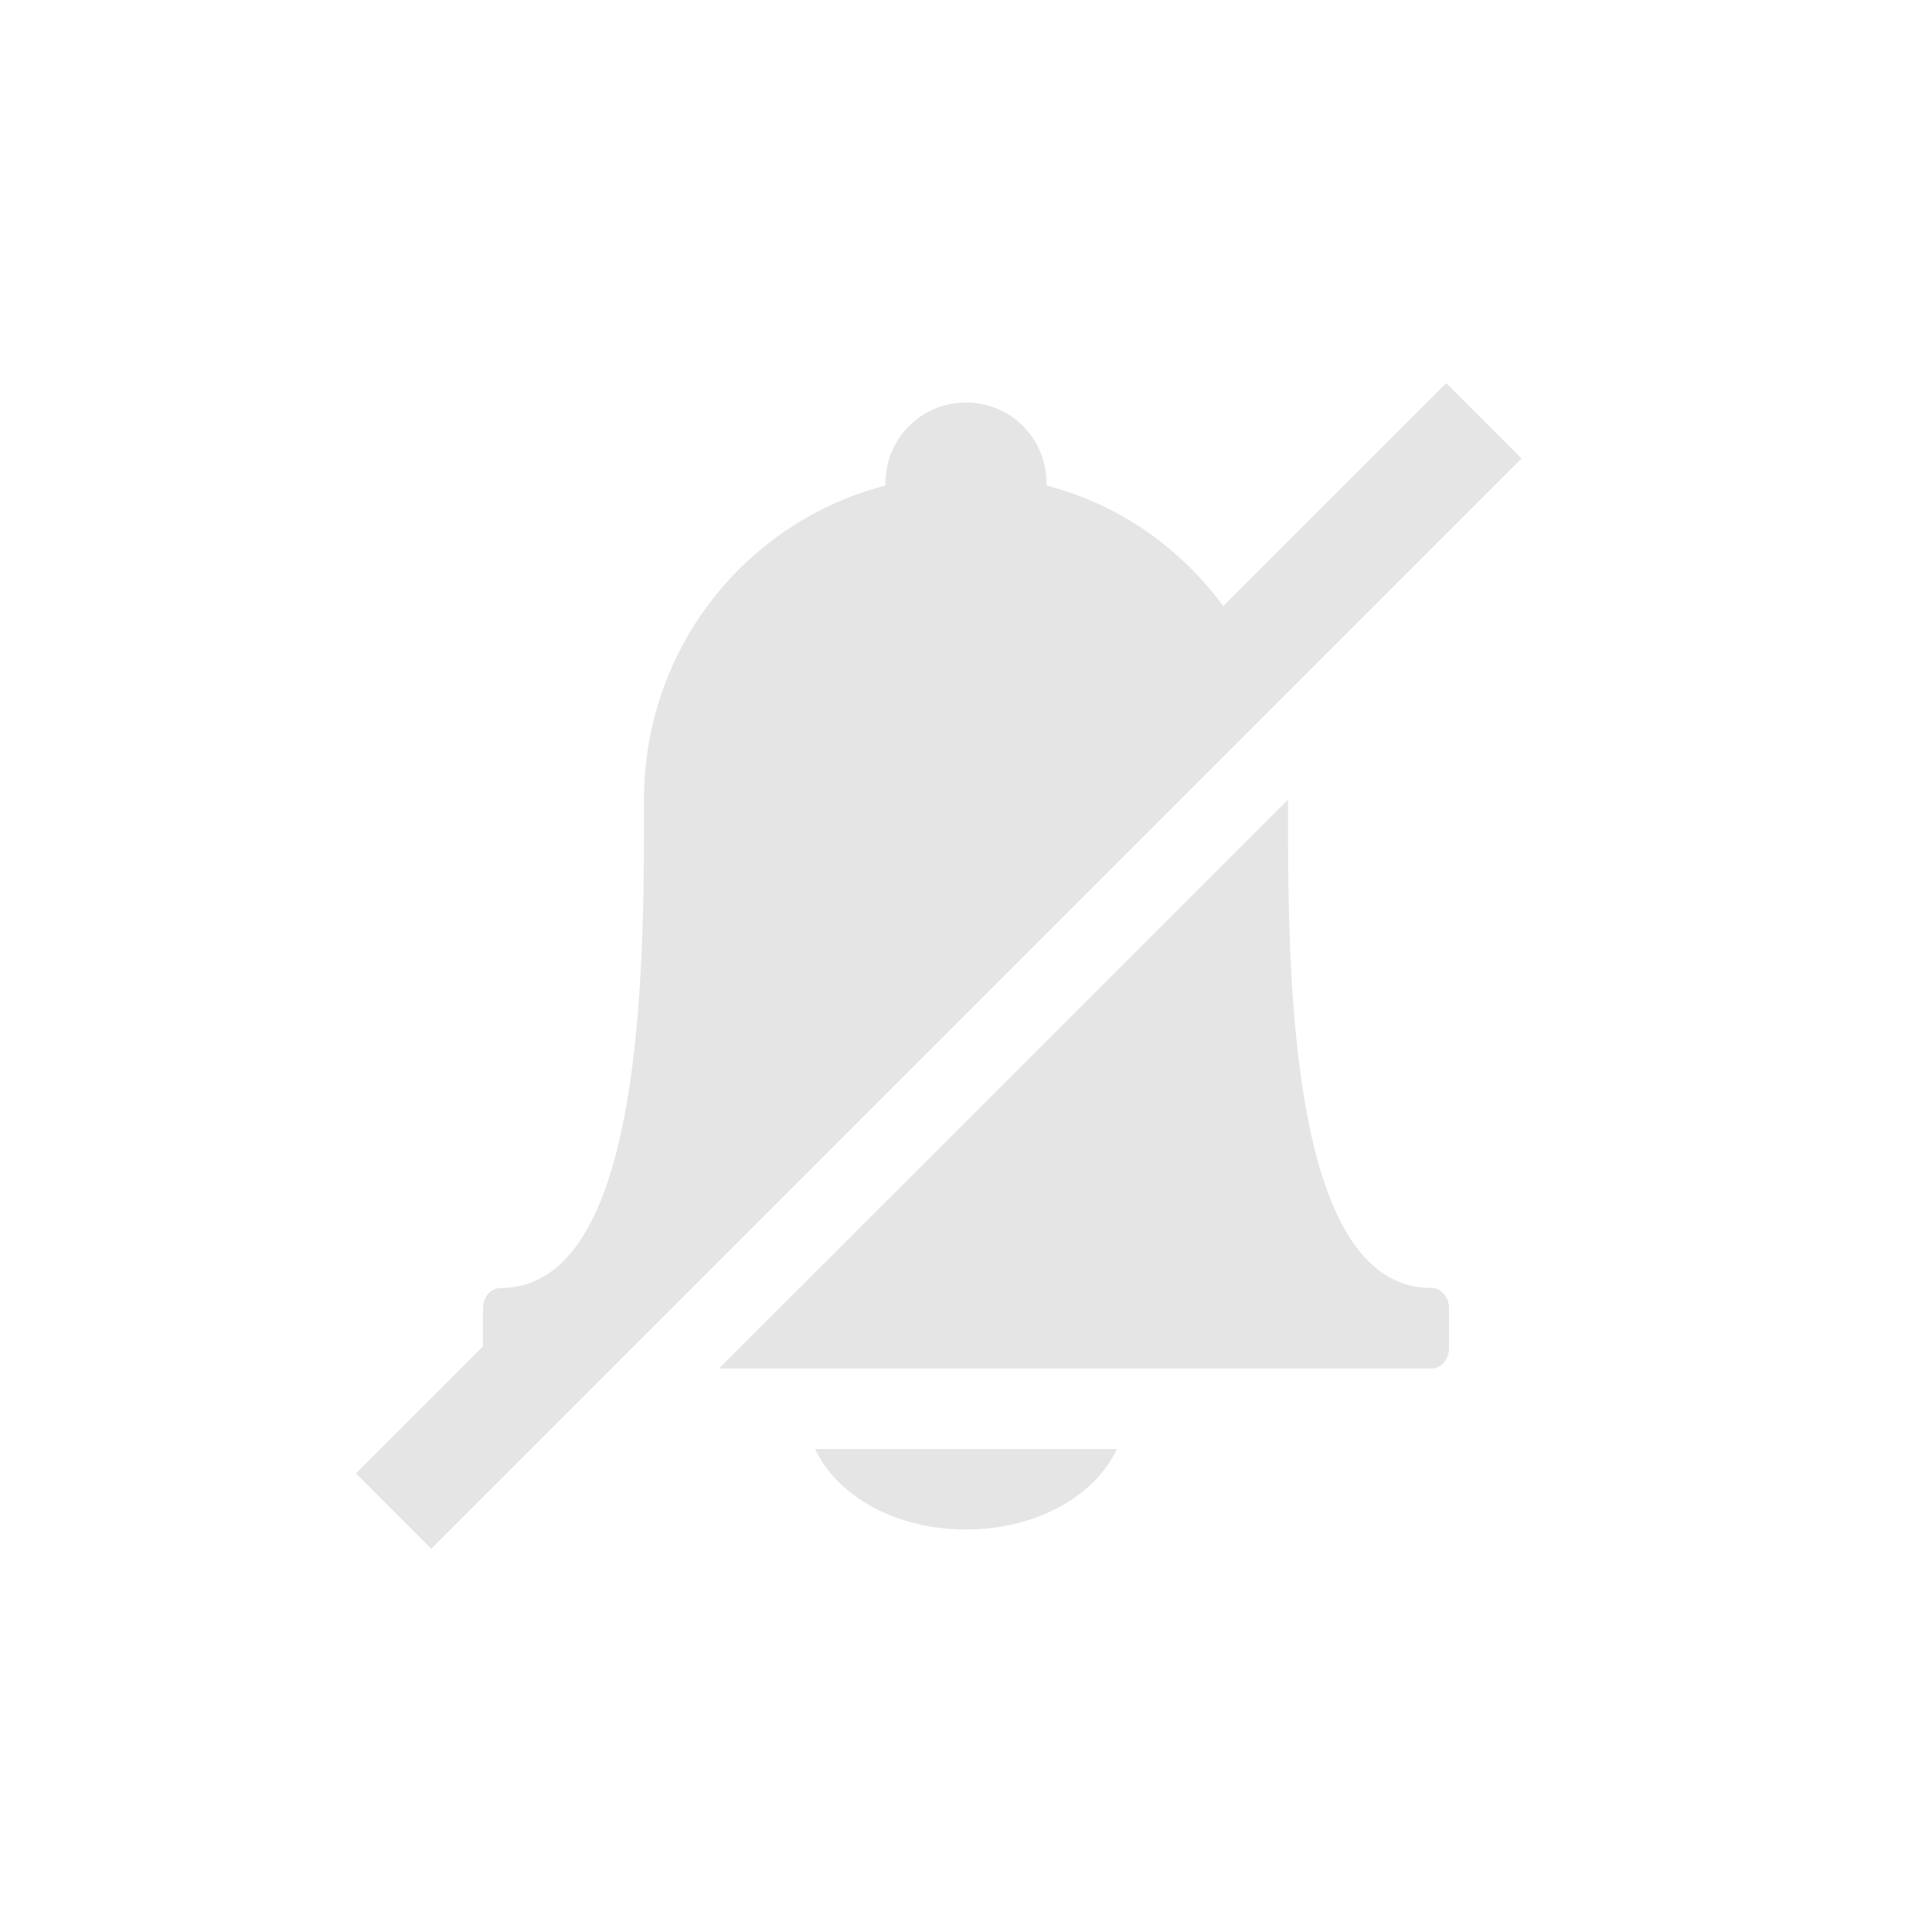<?xml version="1.0" encoding="UTF-8" standalone="no"?>
<svg
   xmlns:dc="http://purl.org/dc/elements/1.1/"
   xmlns:cc="http://creativecommons.org/ns#"
   xmlns:rdf="http://www.w3.org/1999/02/22-rdf-syntax-ns#"
   xmlns:svg="http://www.w3.org/2000/svg"
   xmlns="http://www.w3.org/2000/svg"
   version="1.1"
   width="24"
   height="24"
   id="svg7384">
  <title
     id="title9167">elementary Symbolic Icon Theme</title>
  <defs
     id="defs7386" />
  <path
     id="rect3022"
     d="M 17.965 4.76 L 15.195 7.529 C 14.662 6.803 13.897 6.264 13 6.031 C 13 6.02 13 6.011 13 6 C 13 5.446 12.554 5 12 5 C 11.446 5 11 5.446 11 6 C 11 6.011 11 6.02 11 6.031 C 9.272 6.479 8 8.044 8 9.938 C 8 9.959 8 9.979 8 10 C 8 12.005 8.001 16 6.219 16 C 6.1 16 6 16.111 6 16.25 L 6 16.725 L 4.422 18.303 L 5.357 19.24 L 18.902 5.695 L 17.965 4.76 z M 16 9.934 L 8.932 17 L 16 17 L 17.781 17 C 17.9 17 18 16.889 18 16.75 L 18 16.25 C 18 16.111 17.9 16 17.781 16 C 15.992 16 16 12.005 16 10 C 16 9.979 16 9.959 16 9.938 L 16 9.934 z M 10.125 18 C 10.398 18.584 11.127 19 12 19 C 12.873 19 13.602 18.584 13.875 18 L 10.125 18 z "
     style="color:#bebebe;clip-rule:nonzero;display:inline;overflow:visible;visibility:visible;opacity:0.4;isolation:auto;mix-blend-mode:normal;color-interpolation:sRGB;color-interpolation-filters:linearRGB;solid-color:#000000;solid-opacity:1;fill:#bebebe;fill-opacity:1;fill-rule:nonzero;stroke:none;stroke-width:1.823;stroke-linecap:butt;stroke-linejoin:miter;stroke-miterlimit:4;stroke-dasharray:none;stroke-dashoffset:0;stroke-opacity:1;marker:none;color-rendering:auto;image-rendering:auto;shape-rendering:auto;text-rendering:auto;enable-background:accumulate;filter-blend-mode:normal;filter-gaussianBlur-deviation:0" />
</svg>
